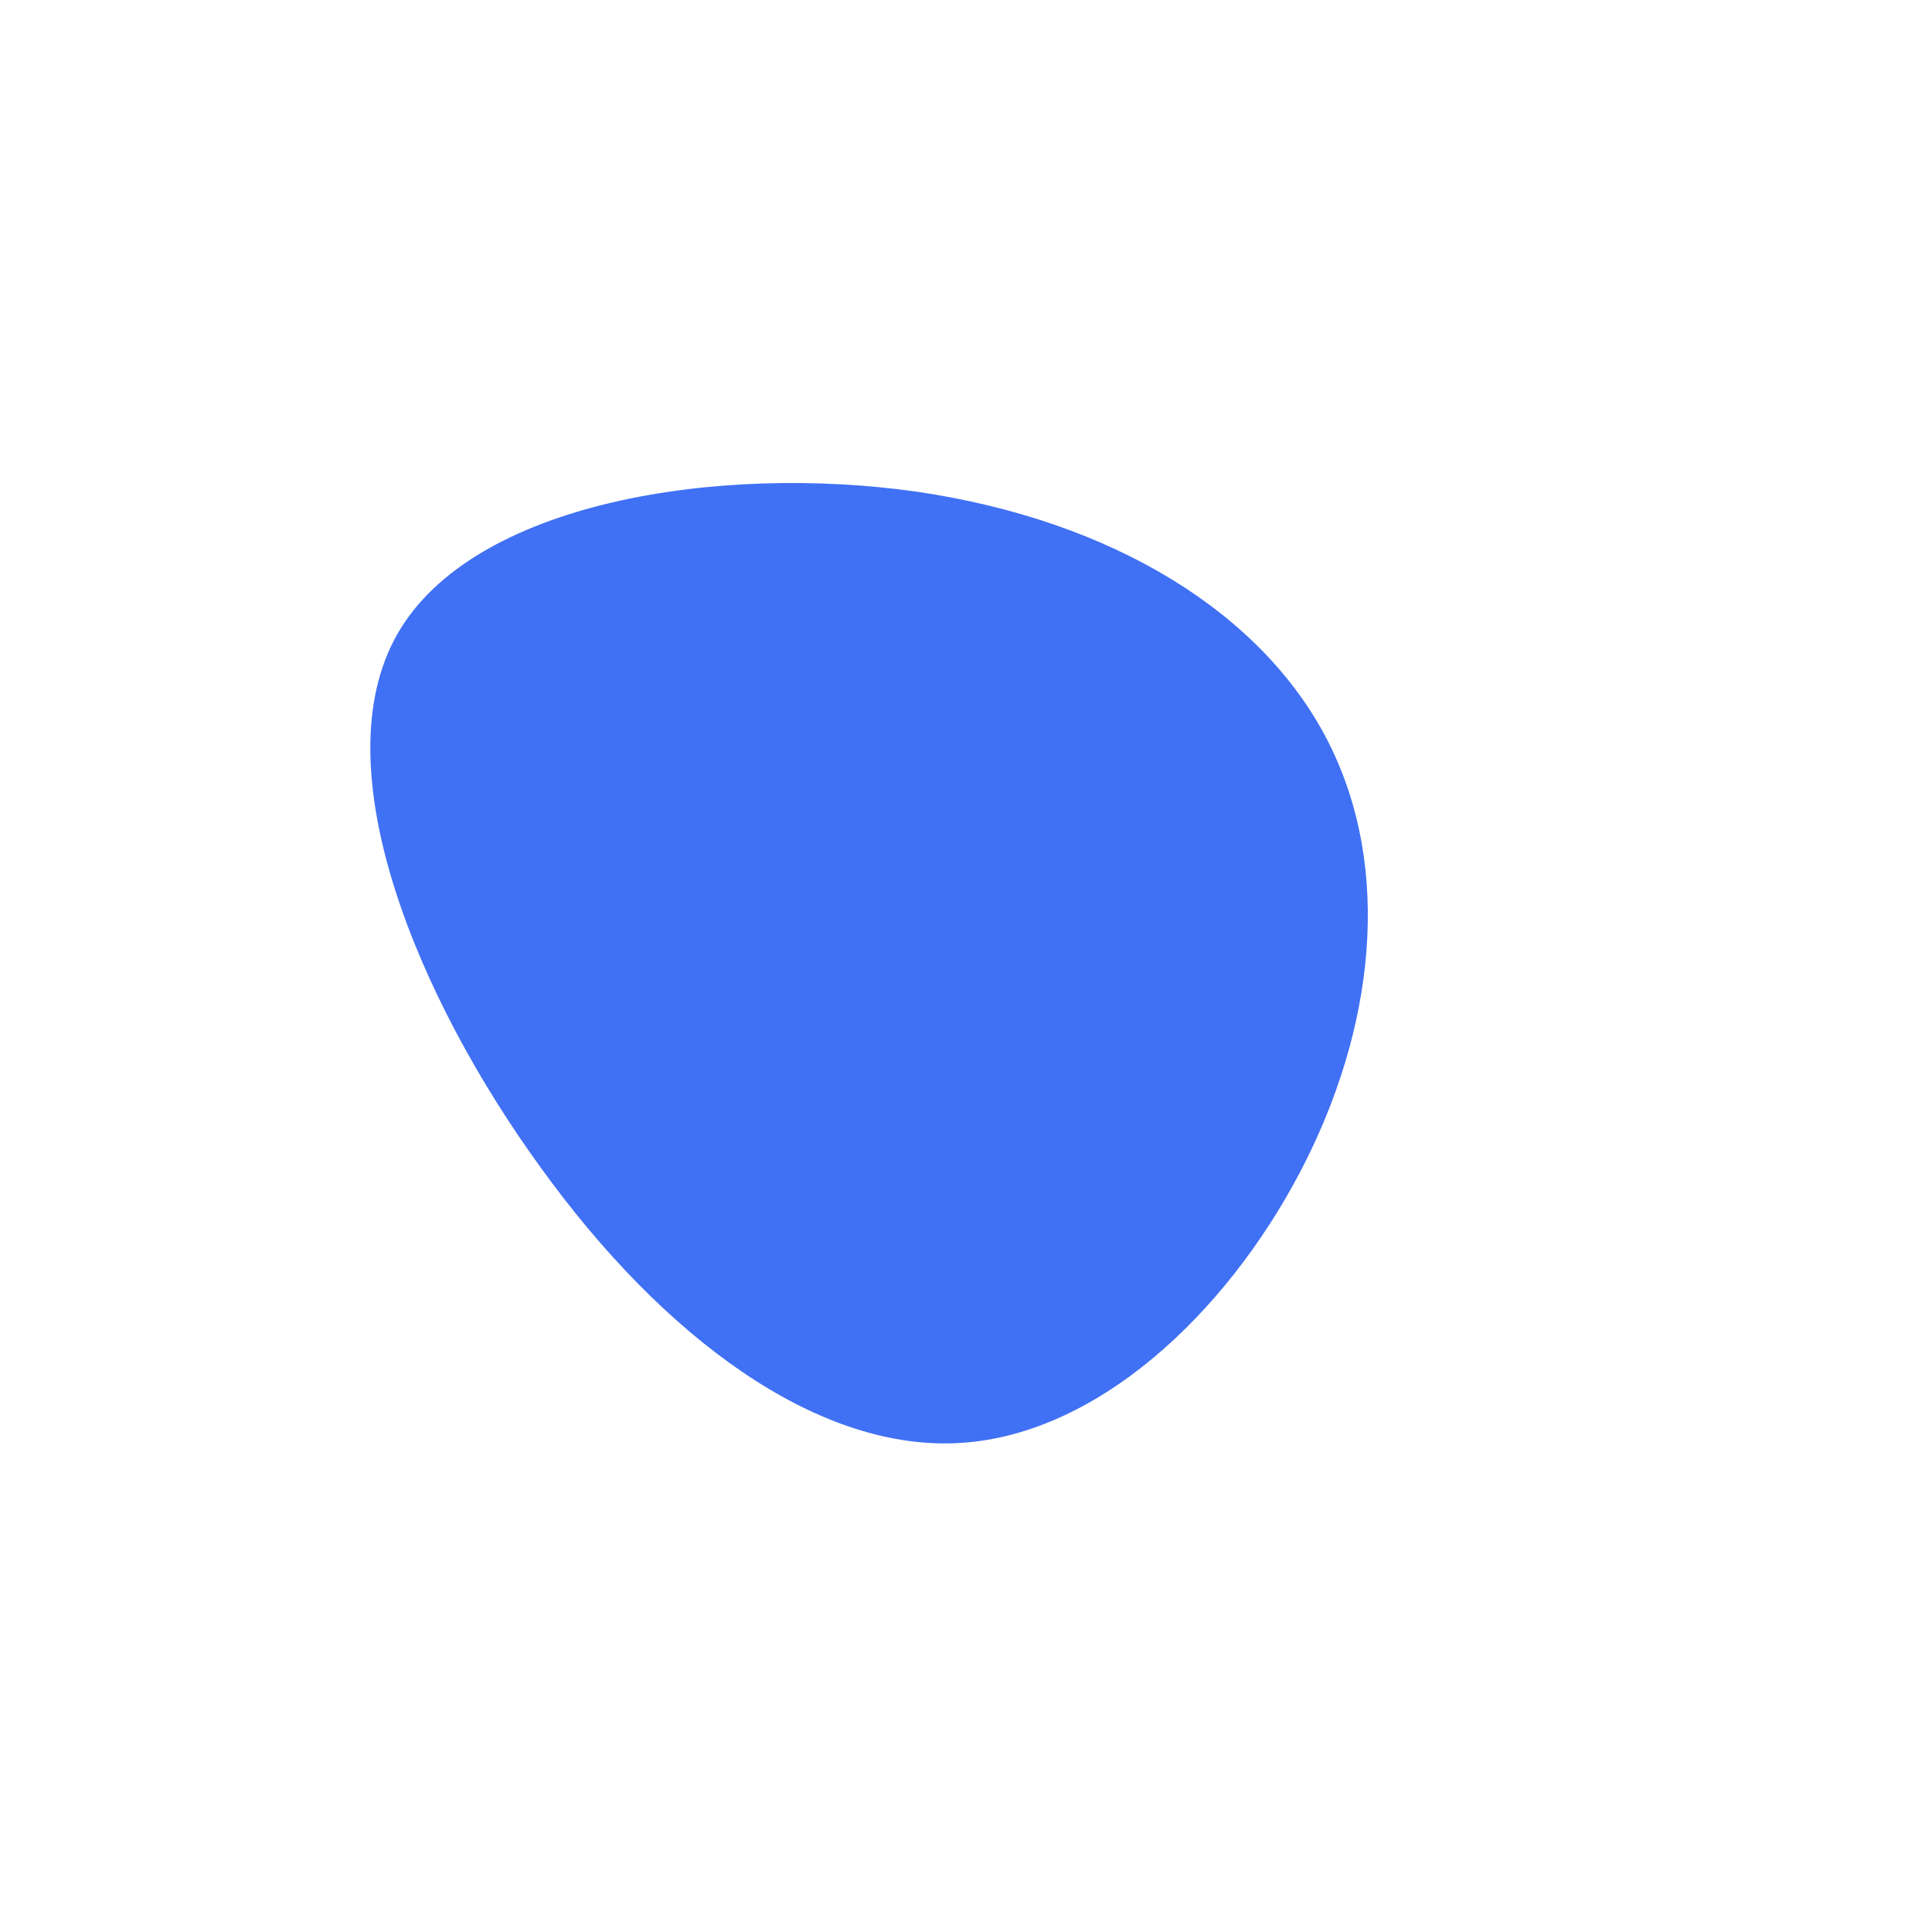 <?xml version="1.0" standalone="no"?>
<svg viewBox="0 0 200 200" xmlns="http://www.w3.org/2000/svg">
  <path fill="#4070F4" d="M37.5,-23.2C44.2,-10,42.3,6.6,34.6,21.3C26.9,36,13.4,48.8,-1.1,49.4C-15.6,50,-31.3,38.5,-44,20.9C-56.8,3.3,-66.7,-20.5,-58.9,-34.3C-51.1,-48.1,-25.5,-52,-5.1,-49.1C15.4,-46.1,30.8,-36.4,37.5,-23.2Z" transform="translate(100 100)" />
</svg>
